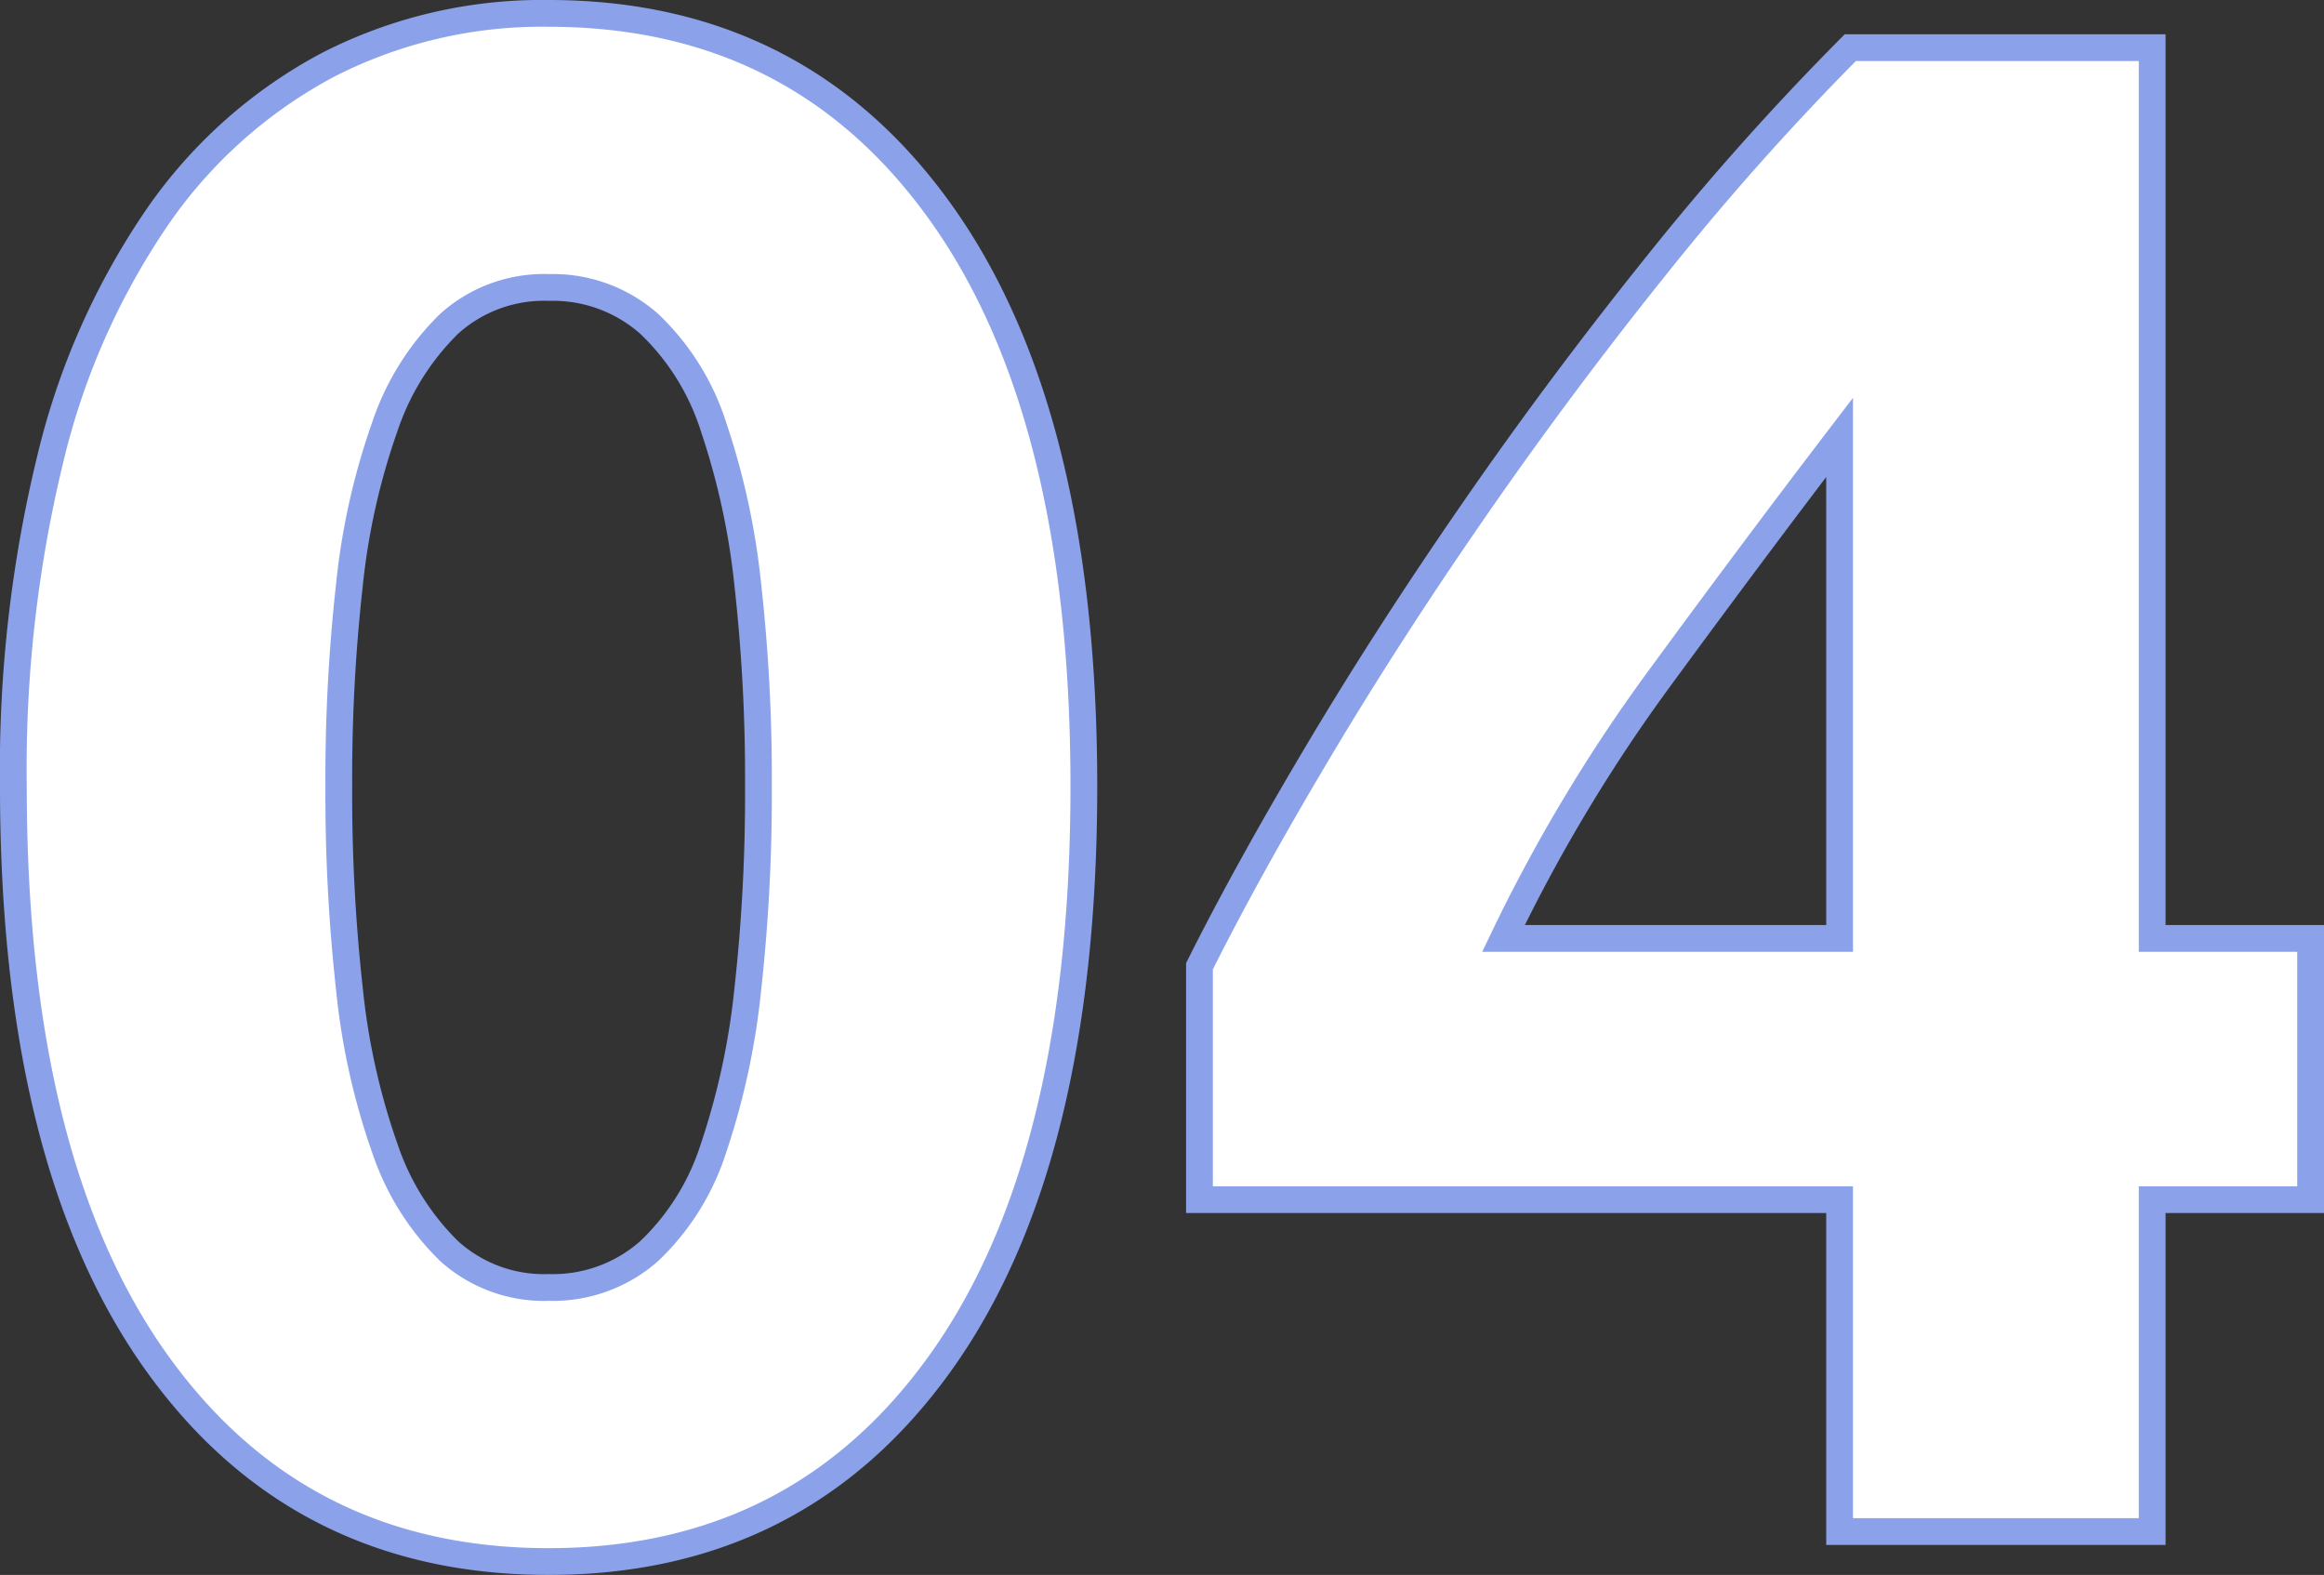 <svg xmlns="http://www.w3.org/2000/svg" width="173.68" height="117.68" viewBox="0 0 173.68 117.68">
  <rect x="0" y="0" width="173.68" height="117.68" fill="#333333" stroke="none"/>
  <path id="패스_5124" data-name="패스 5124" d="M-5.44-55.68q0,28-10.64,42.96T-45.44,2.24q-18.72,0-29.36-14.96T-85.44-55.68a97.889,97.889,0,0,1,2.8-24.64A54.254,54.254,0,0,1-74.56-98.4a36.01,36.01,0,0,1,12.64-11.2,35.085,35.085,0,0,1,16.48-3.84q18.72,0,29.36,14.96T-5.44-55.68Zm-24.32,0a130.18,130.18,0,0,0-.8-15.12,54.409,54.409,0,0,0-2.56-11.76,18.25,18.25,0,0,0-4.8-7.68,10.866,10.866,0,0,0-7.52-2.72,10.574,10.574,0,0,0-7.44,2.72,19.362,19.362,0,0,0-4.8,7.68A51.193,51.193,0,0,0-60.32-70.8a130.177,130.177,0,0,0-.8,15.12,132.284,132.284,0,0,0,.8,15.2,51.292,51.292,0,0,0,2.64,11.84,19.362,19.362,0,0,0,4.8,7.68,10.574,10.574,0,0,0,7.44,2.72,10.866,10.866,0,0,0,7.52-2.72,18.25,18.25,0,0,0,4.8-7.68,54.5,54.5,0,0,0,2.56-11.84A132.284,132.284,0,0,0-29.76-55.68Zm80.8-26.08Q44.8-73.6,37.76-64A121.956,121.956,0,0,0,25.92-44.32H51.04ZM74.4-110.88v66.56H86.24V-24.8H74.4V0H51.04V-24.8H3.2V-42.24Q6.72-49.28,12-58.16T23.76-76.4q6.48-9.36,13.68-18.32a200.026,200.026,0,0,1,14.4-16.16Z" transform="translate(86.44 114.44)" fill="#fff" stroke="#8ba2ea" stroke-width="2"/>
</svg>
